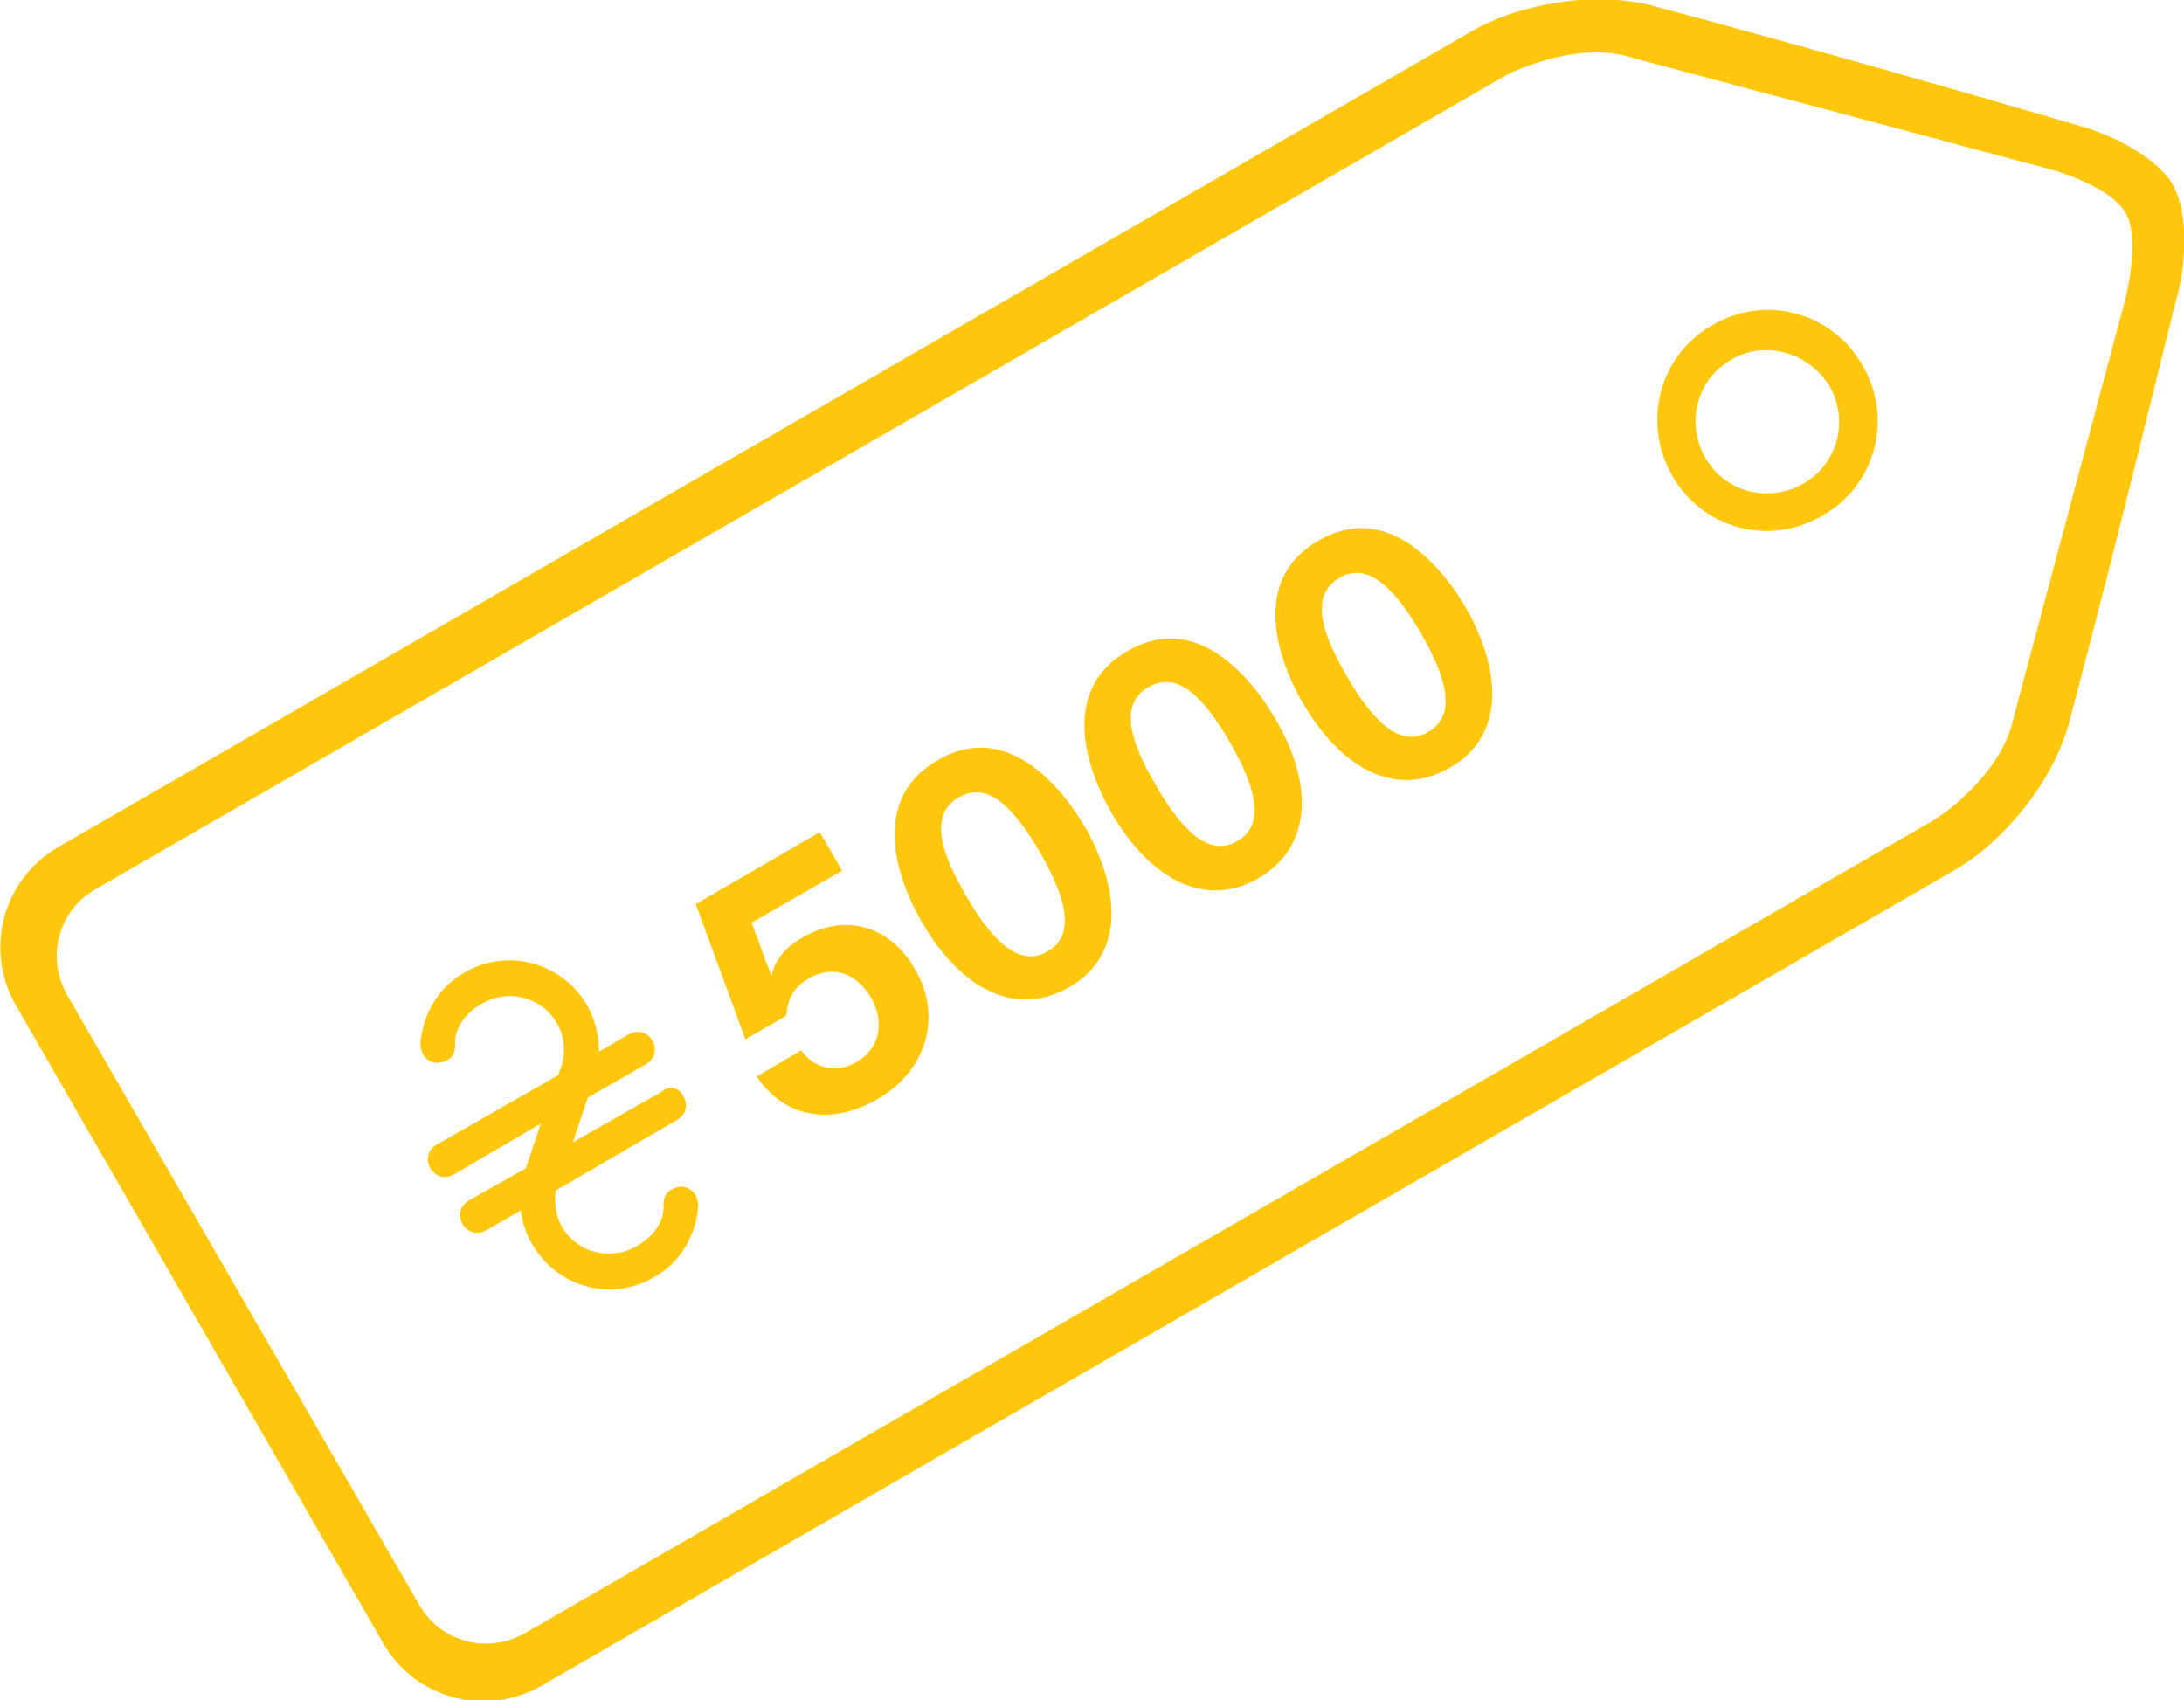 <?xml version="1.0" encoding="utf-8"?>
<!-- Generator: Adobe Illustrator 19.1.0, SVG Export Plug-In . SVG Version: 6.00 Build 0)  -->
<svg version="1.1" id="Layer_1" xmlns="http://www.w3.org/2000/svg" xmlns:xlink="http://www.w3.org/1999/xlink" x="0px" y="0px"
	 viewBox="0 0 176.1 137.1" style="enable-background:new 0 0 176.1 137.1;" xml:space="preserve">
<style type="text/css">
	.st0{fill-rule:evenodd;clip-rule:evenodd;fill:#FFC70B;}
</style>
<path class="st0" d="M175.7,23.3c-0.5,1.7-4.4,18.2-8.9,35.1c-1.3,4.7-5.3,9.5-9.1,11.7l-114,65.8c-4.5,2.6-10.2,1.1-12.8-3.4
	L1.3,81.1c-2.6-4.5-1.1-10.2,3.4-12.8l114-65.8c3.8-2.2,9.9-3.3,14.7-2c16.8,4.5,33.1,9.3,34.8,9.8c1.7,0.5,5.6,2.2,7,4.6
	C176.6,17.4,176.1,21.5,175.7,23.3z M165.5,13.7l-34.1-9.1c-3.9-1.2-8.8,0.8-10.2,1.6L7.7,71.7c-3,1.7-4,5.5-2.3,8.5l28.4,49.2
	c1.7,3,5.5,4,8.5,2.3l113.5-65.5c1.4-0.8,5.6-4.1,6.5-8.1l9.1-34.1c0,0,1.2-4.8,0-6.8C170.2,15,165.5,13.7,165.5,13.7z M146.9,41.6
	c-4.3,2.5-9.7,1-12.1-3.3s-1-9.7,3.3-12.1c4.3-2.5,9.7-1,12.1,3.3C152.7,33.8,151.2,39.2,146.9,41.6z M139.6,29
	c-2.8,1.6-3.7,5.1-2.1,7.9c1.6,2.8,5.1,3.7,7.9,2.1c2.8-1.6,3.7-5.1,2.1-7.9C145.8,28.4,142.3,27.4,139.6,29z M116.9,61.9
	c-4.1,2.4-8.6,0.4-11.9-5.3c-2.4-4.2-3.8-10.1,1.3-13c5.1-3,9.4,1.2,11.9,5.4C121.4,54.7,121,59.6,116.9,61.9z M108,46.6
	c-3,1.7-0.5,6,0.7,8.1c2.4,4.1,4.5,5.5,6.5,4.3c2-1.2,1.8-3.7-0.6-7.9C112.1,46.8,110,45.4,108,46.6z M101.5,70.8
	c-4.1,2.4-8.6,0.4-11.9-5.3c-2.4-4.2-3.8-10.1,1.3-13c5.1-3,9.4,1.2,11.9,5.4C106.1,63.5,105.6,68.4,101.5,70.8z M92.6,55.4
	c-3,1.7-0.5,6,0.7,8.1c2.4,4.1,4.5,5.5,6.5,4.3c2-1.2,1.8-3.7-0.6-7.9C96.7,55.6,94.7,54.2,92.6,55.4z M86.2,79.6
	c-4.1,2.4-8.6,0.4-11.9-5.3c-2.4-4.2-3.8-10.1,1.3-13c5.1-3,9.4,1.2,11.9,5.4C90.7,72.4,90.3,77.3,86.2,79.6z M77.3,64.3
	c-3,1.7-0.5,6,0.7,8.1c2.4,4.1,4.5,5.5,6.5,4.3c2-1.2,1.8-3.7-0.6-7.9C81.4,64.5,79.4,63.1,77.3,64.3z M64.7,75.6
	c3.4-2,7.1-1,9.1,2.6c2.2,3.8,0.9,8.1-3,10.4c-3.6,2.1-7.4,1.7-9.8-1.8l3.6-2.1c1.1,1.5,2.9,1.9,4.5,0.9c1.8-1,2.3-3.2,1.1-5.2
	c-1.2-2-3.1-2.6-5-1.5c-1.2,0.7-1.7,1.6-1.8,3l-3.3,1.9l-4-10.9l10-5.8l1.8,3.1l-7.3,4.2l1.6,4.3C62.5,77.4,63.3,76.4,64.7,75.6z
	 M55.1,88.4c0.4,0.7,0.2,1.5-0.5,1.9L44.8,96c-0.1,1,0,2,0.5,2.9c1.2,2.1,3.9,2.8,6,1.6c2.5-1.4,2.2-3.4,2.2-3.4
	c0-0.5,0.2-1,0.7-1.2c0.7-0.4,1.5-0.2,1.9,0.5c0.2,0.4,0.2,0.8,0.2,0.9c-0.2,2.3-1.4,4.5-3.6,5.7c-3.4,2-7.8,0.8-9.8-2.7
	c-0.5-0.8-0.8-1.8-0.9-2.7l-2.8,1.6c-0.7,0.4-1.5,0.2-1.9-0.5c-0.4-0.7-0.2-1.5,0.5-1.9l4.6-2.6c0.3-1,0.8-2.3,1.2-3.6l-7,4.1
	c-0.7,0.4-1.5,0.2-1.9-0.5c-0.4-0.7-0.2-1.5,0.5-1.9l9.8-5.6c0.1-0.2,0.1-0.4,0.2-0.5c0.4-1.2,0.4-2.5-0.3-3.7
	c-1.2-2.1-3.9-2.8-6-1.6c-2.5,1.4-2.2,3.4-2.2,3.4c0,0.5-0.2,1-0.7,1.2c-0.7,0.4-1.5,0.2-1.9-0.5c-0.2-0.4-0.2-0.8-0.2-0.9
	c0.2-2.3,1.4-4.5,3.6-5.7c3.4-2,7.8-0.8,9.8,2.6c0.7,1.2,1,2.5,1,3.8l2.4-1.4c0.7-0.4,1.5-0.2,1.9,0.5c0.4,0.7,0.2,1.5-0.5,1.9
	l-4.7,2.7c-0.3,1-0.8,2.3-1.2,3.6l7.2-4.1C53.9,87.5,54.8,87.7,55.1,88.4z"/>
</svg>
